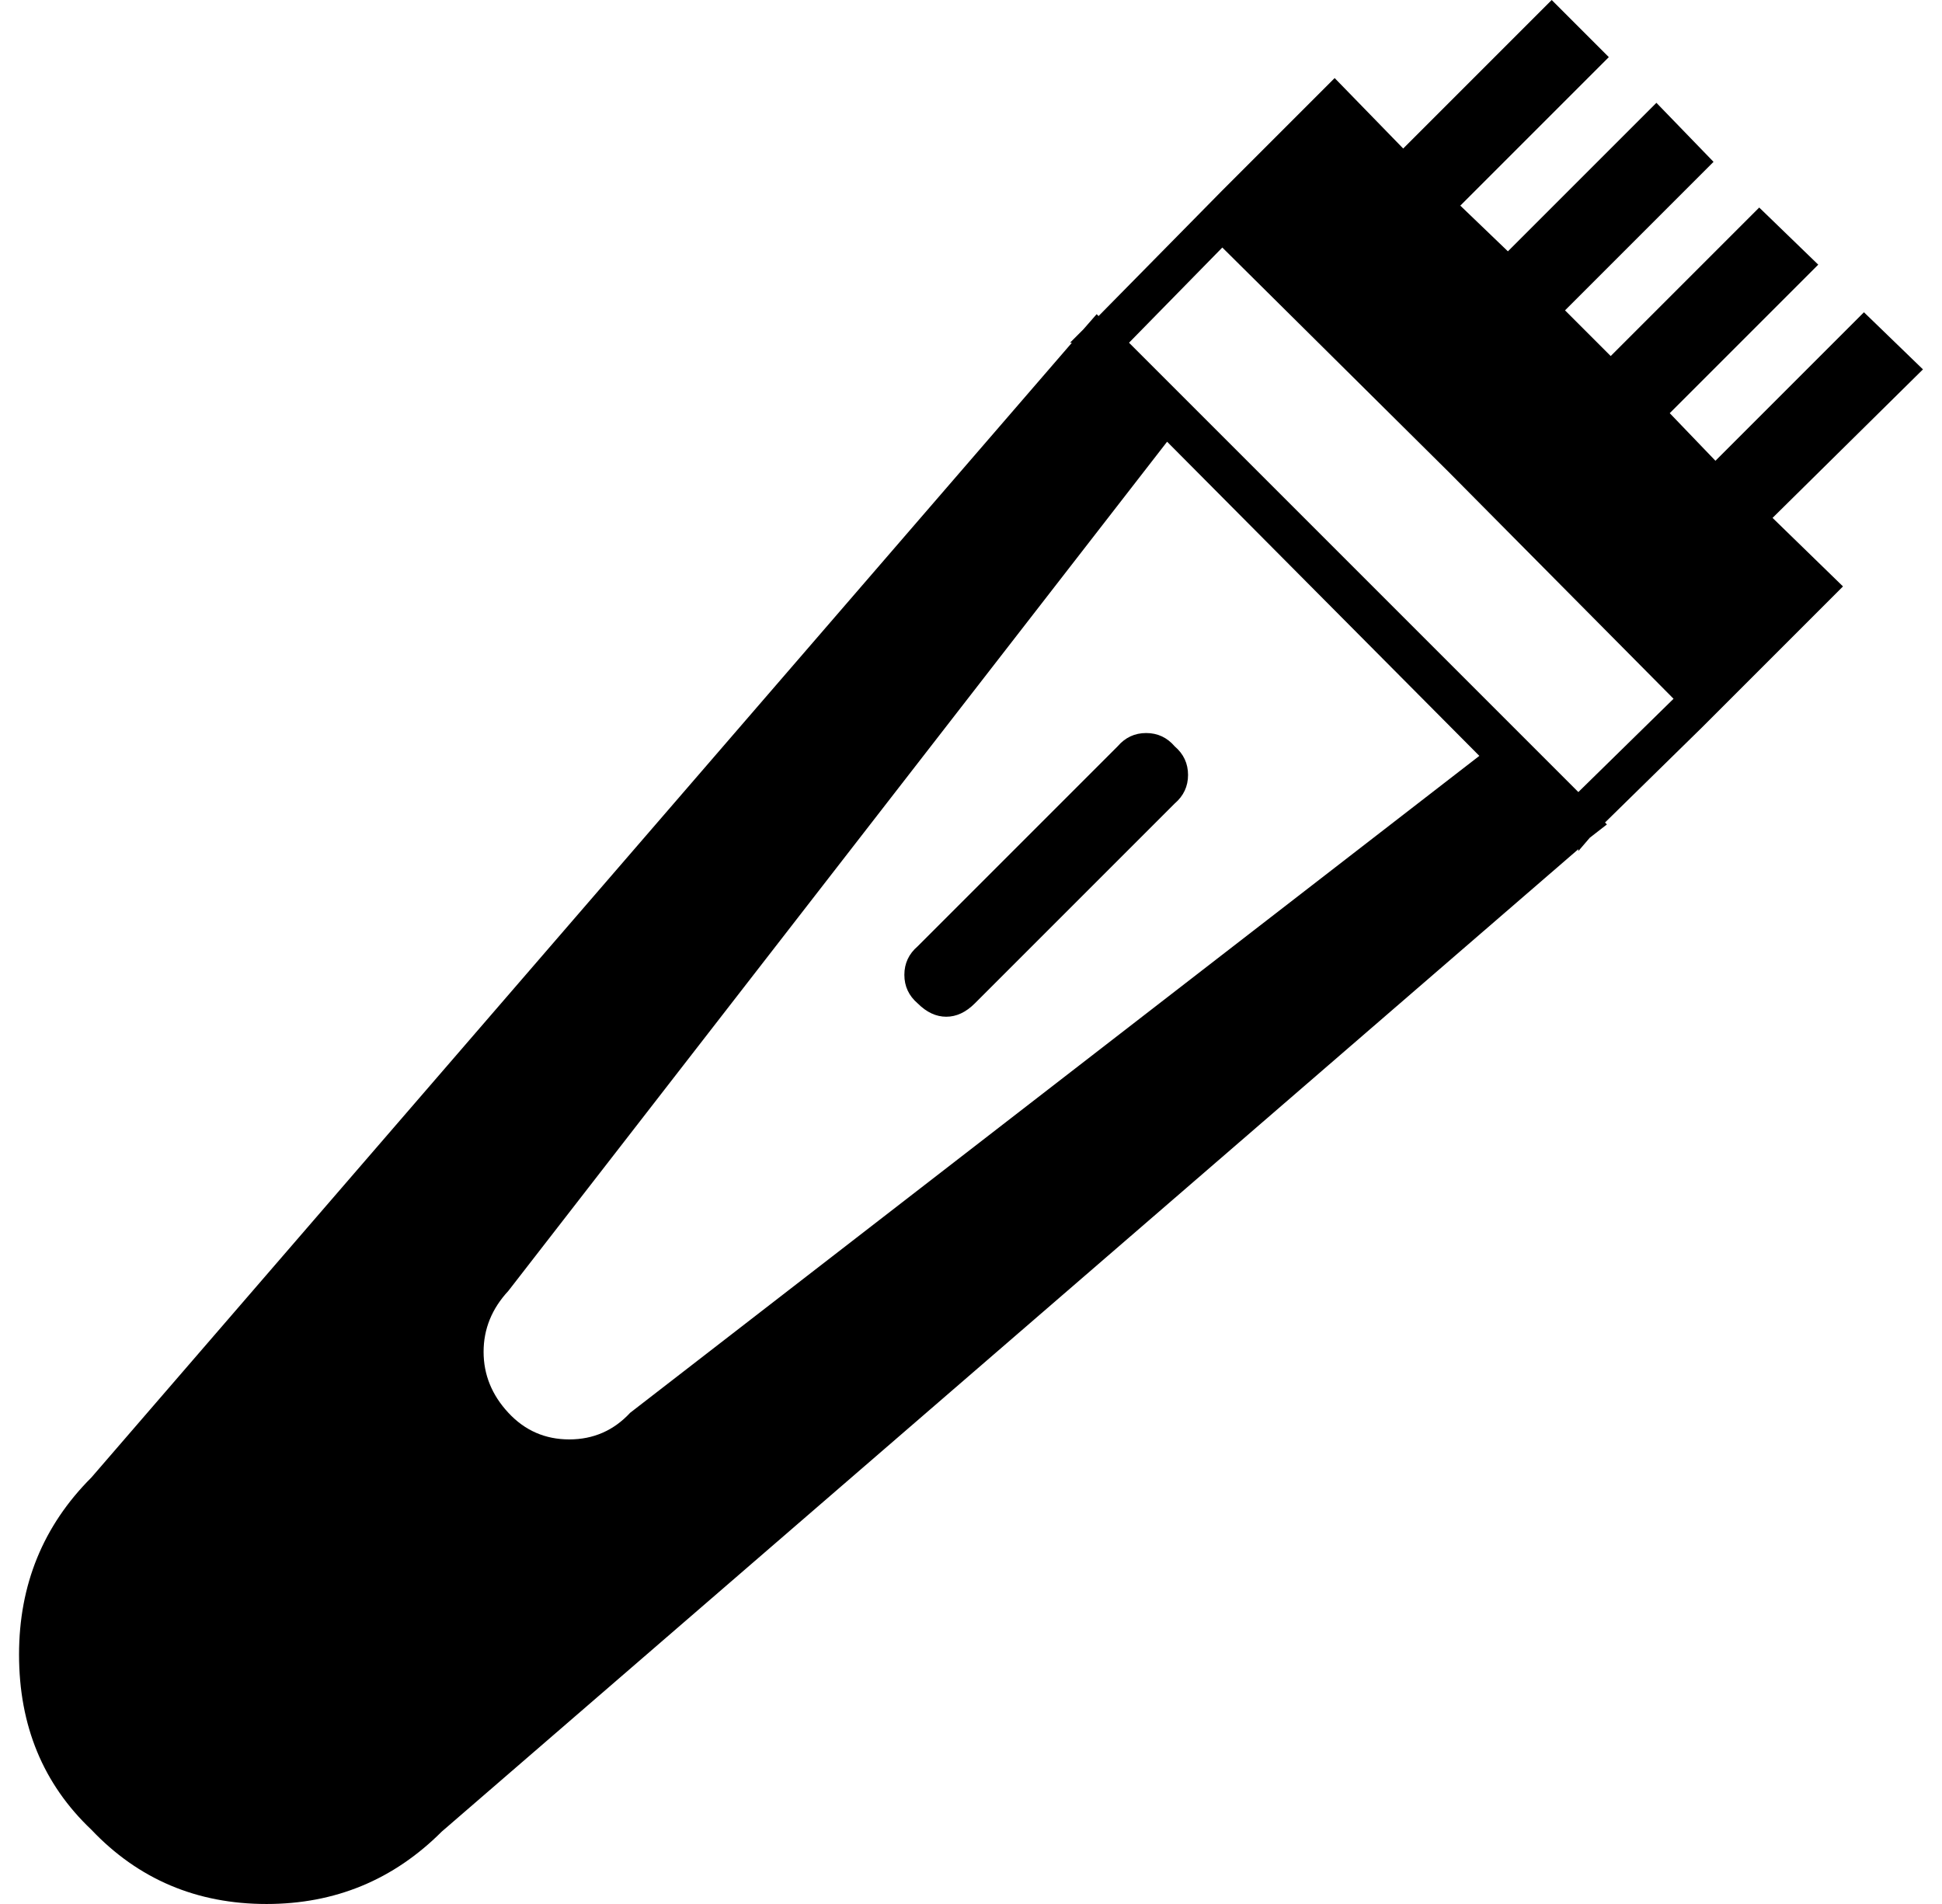<?xml version="1.0" standalone="no"?>
<!DOCTYPE svg PUBLIC "-//W3C//DTD SVG 1.1//EN" "http://www.w3.org/Graphics/SVG/1.1/DTD/svg11.dtd" >
<svg xmlns="http://www.w3.org/2000/svg" xmlns:xlink="http://www.w3.org/1999/xlink" version="1.1" viewBox="-10 0 1020 1000">
  <g transform="matrix(1 0 0 -1 0 800)">
   <path fill="currentColor"
d="M487 266q-8 0 -15 7q-7 6 -7 15t7 15l105 105q6 7 15 7t15 -7q7 -6 7 -15t-7 -15l-105 -105q-7 -7 -15 -7zM921 528l37 -36l-59 -59l-9 -9l-6 -6l-51 -50l1 -1l-9 -7l-6 -7v1l-597 -516q-38 -38 -92 -38q-55 0 -92 39q-38 36 -38 92q0 55 38 93l515 596h-1l7 7l7 8l1 -1
l65 66l59 59l36 -37l78 78l30 -30l-78 -78l25 -24l78 78l30 -31l-78 -78l24 -24l78 78l31 -30l-78 -78l24 -25l78 78l31 -30zM603 568l-346 -446q-13 -14 -13 -32t13 -32t32 -14t32 14l446 345zM869 433l-118 119l-119 118l-49 -50l236 -236z" />
  </g>

</svg>
